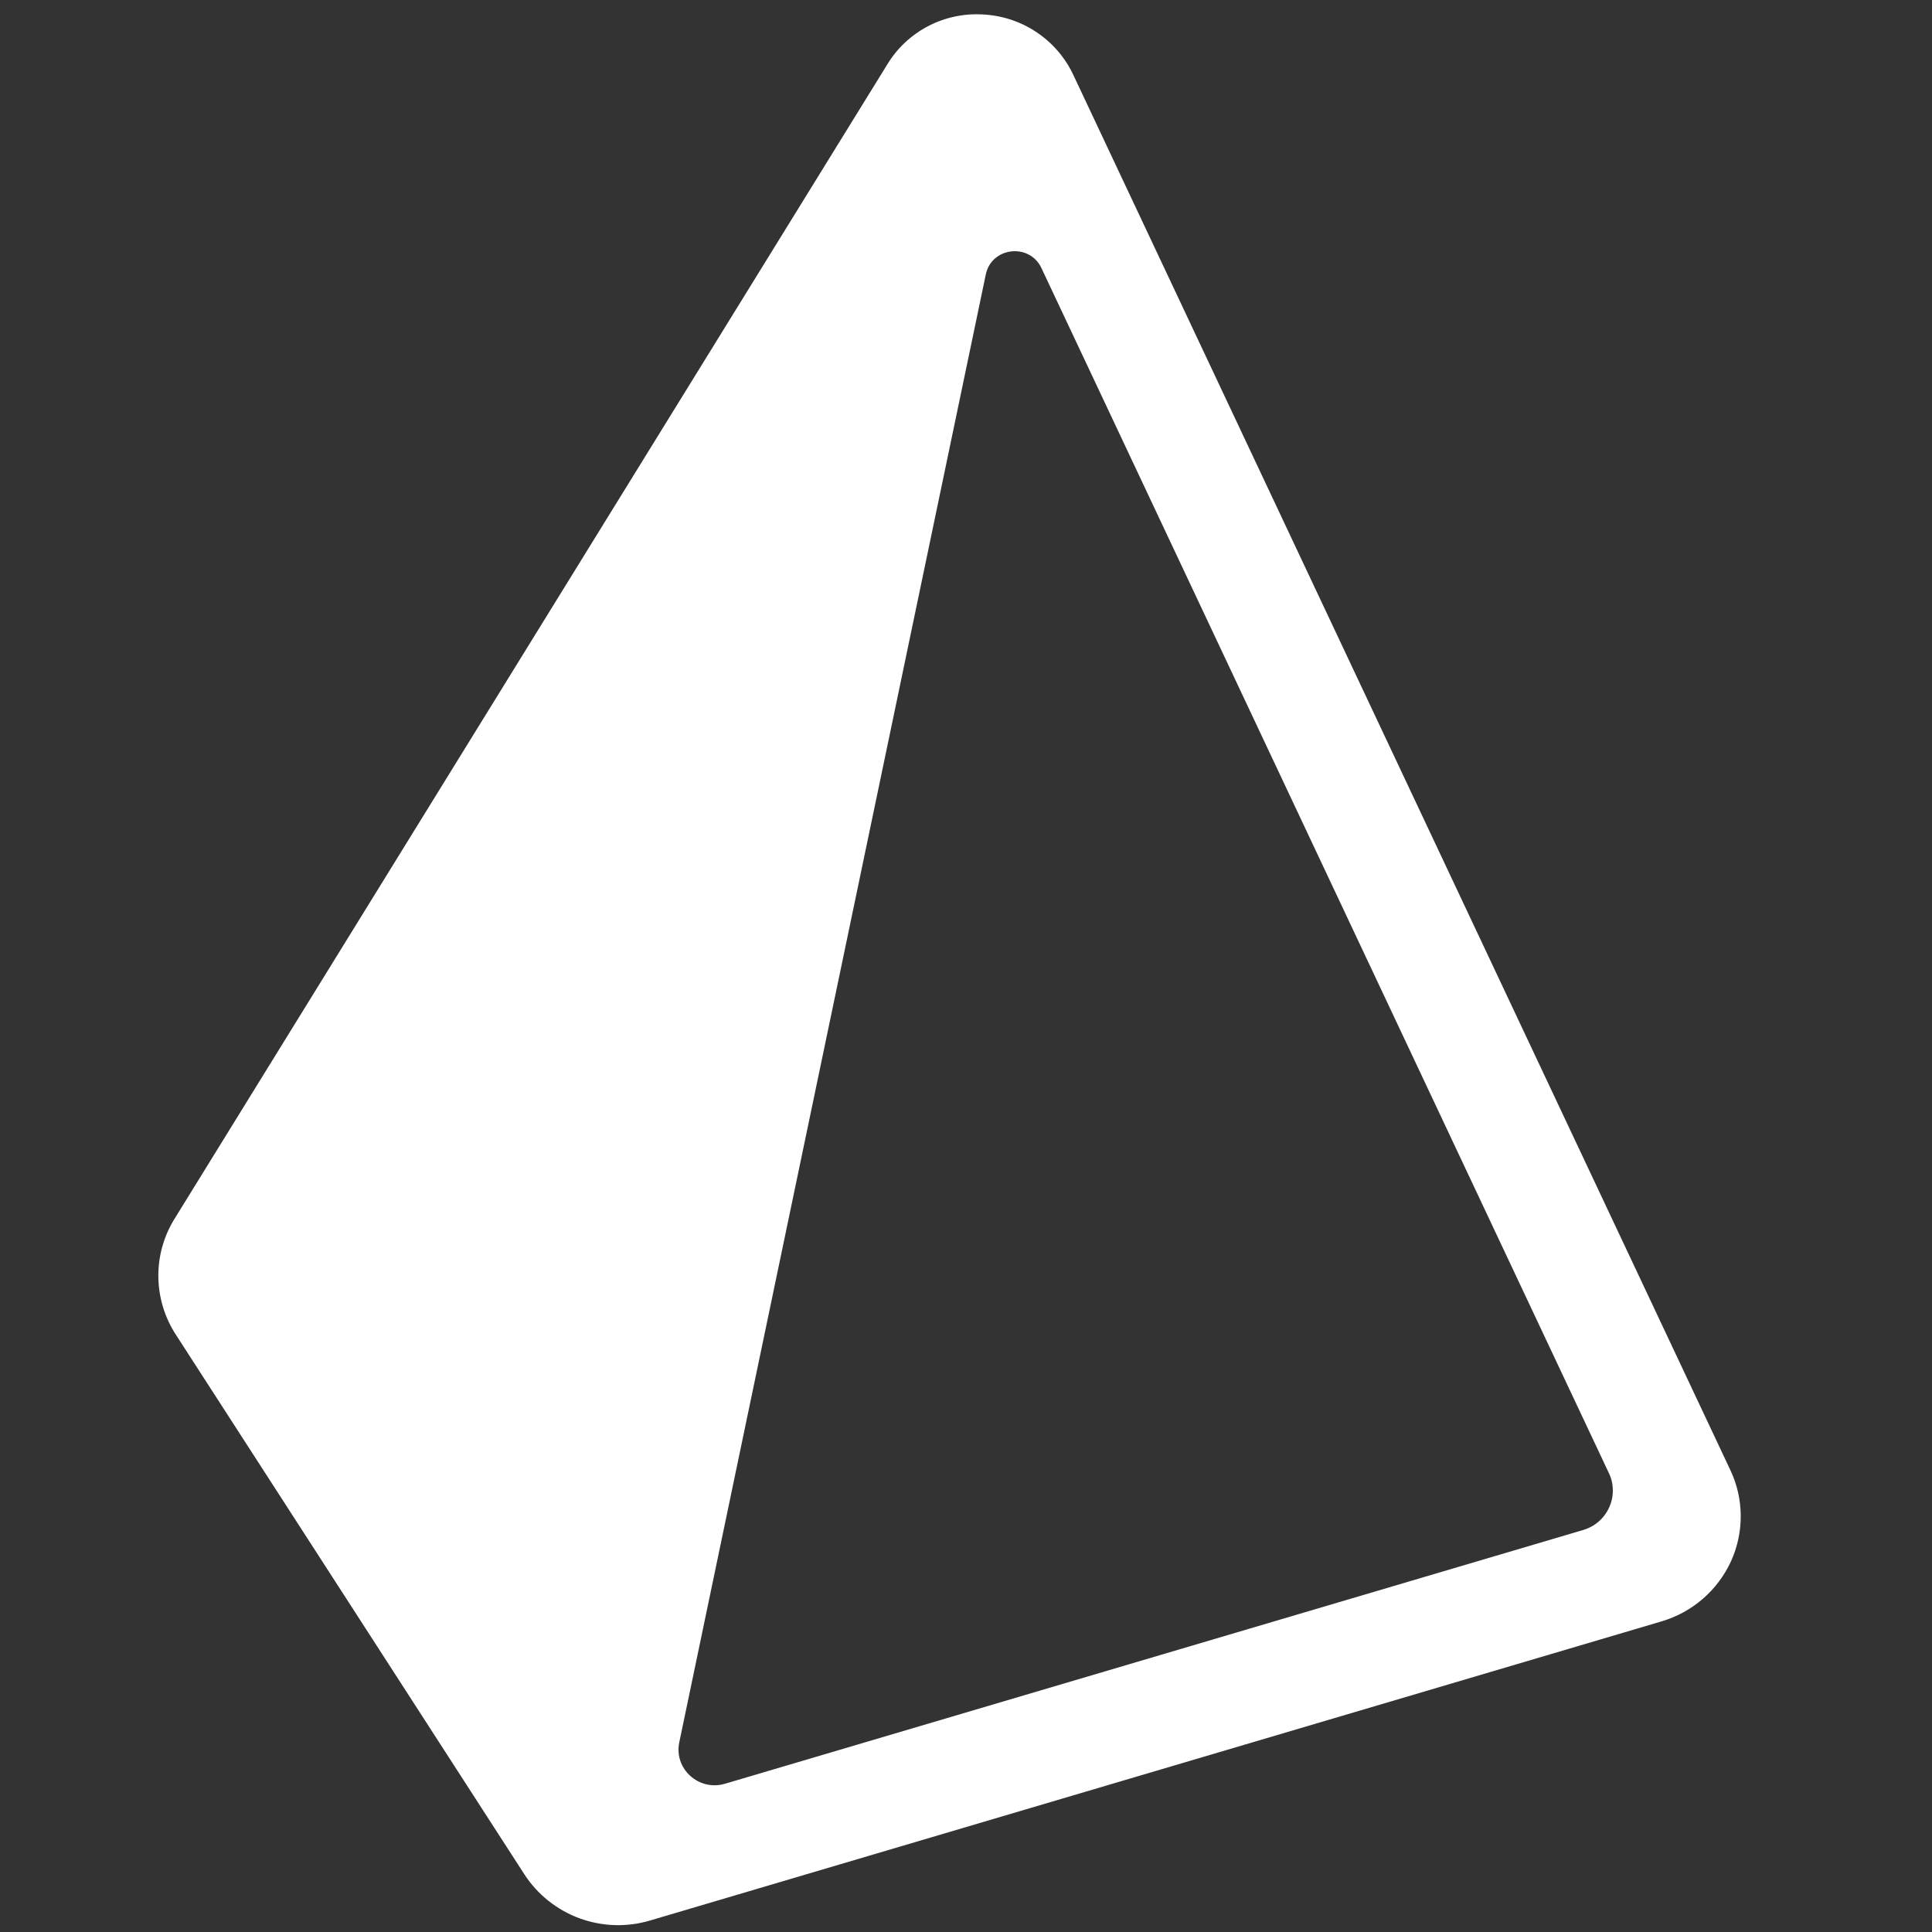 <svg width="24" height="24" viewBox="0 0 24 24" fill="none" xmlns="http://www.w3.org/2000/svg">
<rect x="0" y="0" width="24" height="24" fill="#333333" stroke="none"/>
<g clip-path="url(#clip0_218_11)">
<path fill-rule="evenodd" clip-rule="evenodd" d="M21.495 18.262L13.331 0.926C13.23 0.713 13.073 0.531 12.876 0.4C12.68 0.268 12.452 0.193 12.216 0.18C11.979 0.165 11.743 0.214 11.533 0.323C11.323 0.432 11.146 0.596 11.023 0.799L2.169 15.139C2.034 15.356 1.964 15.606 1.967 15.861C1.97 16.116 2.045 16.365 2.184 16.579L6.513 23.282C6.676 23.534 6.917 23.726 7.199 23.83C7.481 23.933 7.788 23.943 8.076 23.857L20.638 20.142C20.828 20.086 21.003 19.991 21.152 19.862C21.301 19.733 21.421 19.574 21.503 19.395C21.584 19.217 21.625 19.023 21.624 18.828C21.623 18.632 21.579 18.439 21.495 18.262L21.495 18.262ZM19.667 19.006L9.007 22.158C8.682 22.255 8.37 21.973 8.438 21.645L12.246 3.409C12.317 3.068 12.788 3.014 12.937 3.33L19.987 18.301C20.019 18.367 20.035 18.44 20.035 18.514C20.036 18.587 20.02 18.66 19.989 18.727C19.959 18.794 19.914 18.854 19.858 18.902C19.803 18.95 19.738 18.985 19.667 19.006Z" fill="white"/>
</g>
<defs>
<clipPath id="clip0_218_11">
<rect width="24" height="24" fill="white" transform="translate(0 0)"/>
</clipPath>
</defs>
</svg>
